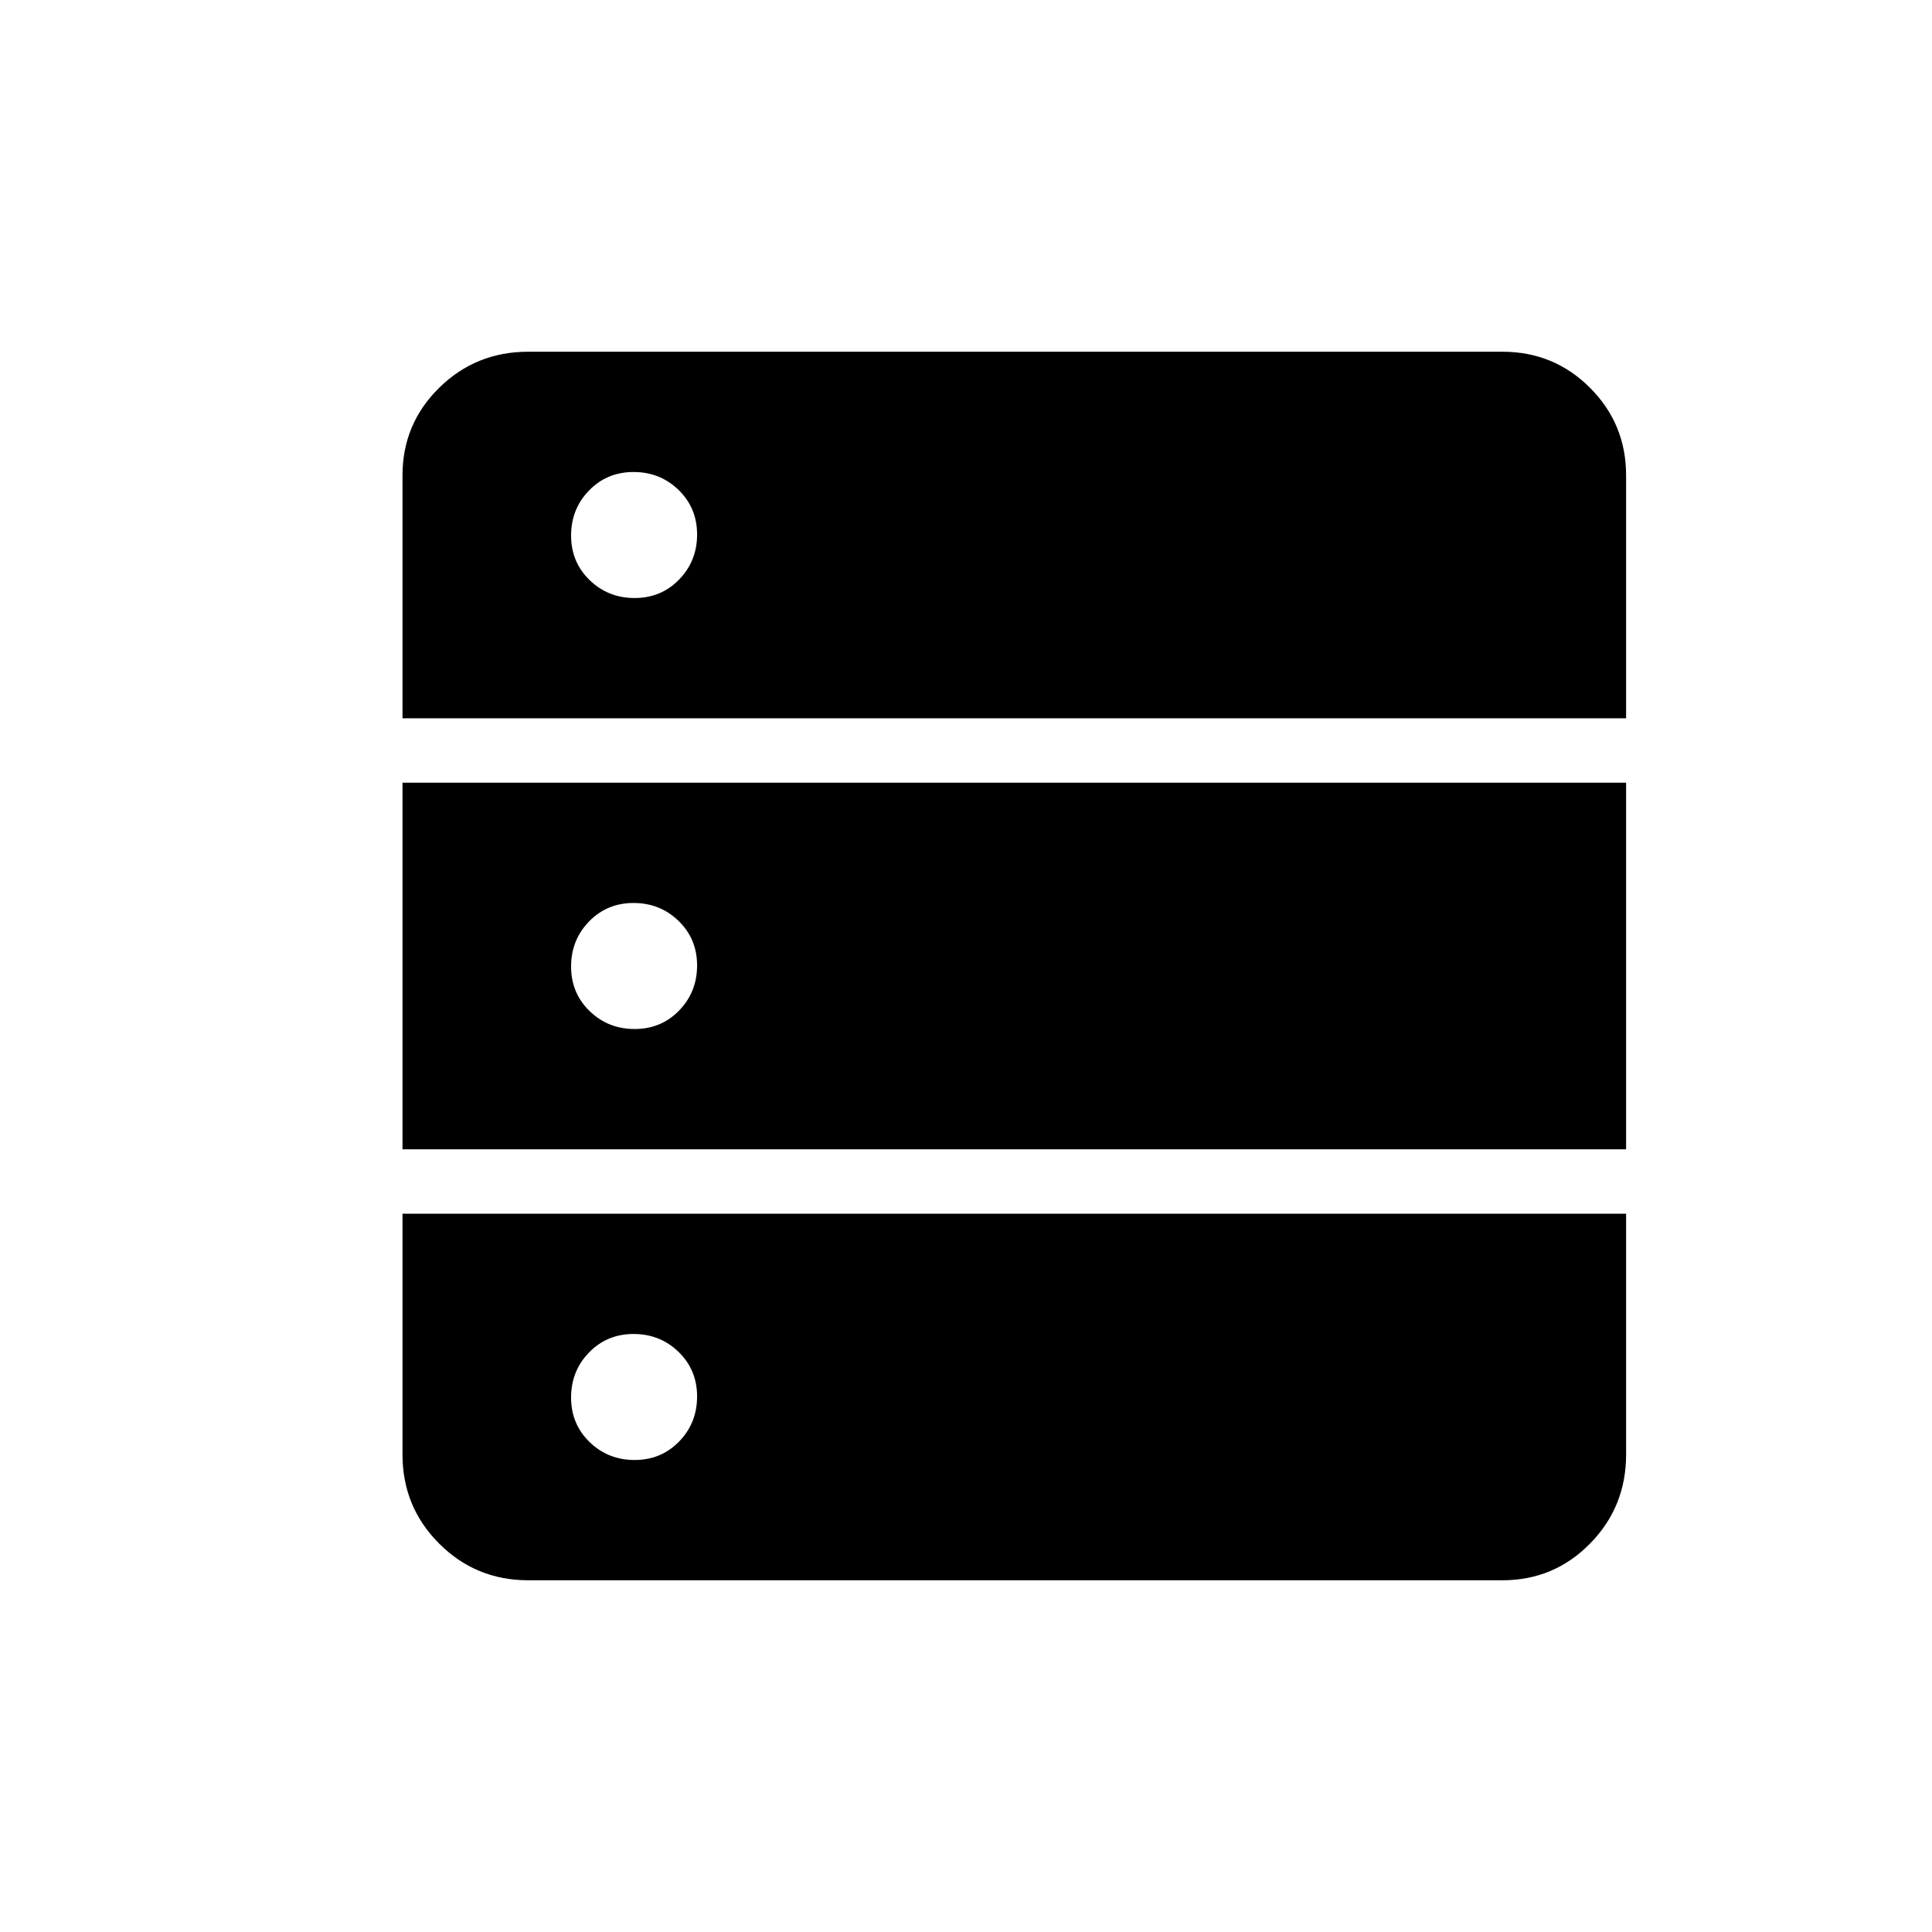 <svg xmlns="http://www.w3.org/2000/svg" height="20" viewBox="0 -960 960 960" width="20"><path d="M200-603.08h608v-120.69q0-25.61-17.93-43.53-17.92-17.93-43.53-17.93H262.46q-26.02 0-44.24 17.93Q200-749.38 200-723.77v120.69Zm0 214.16h608v-182.16H200v182.16Zm62.46 214.15h484.08q25.61 0 43.53-18.22Q808-211.2 808-237.23v-119.69H200v119.69q0 26.03 18.22 44.24 18.22 18.22 44.24 18.22Zm52.89-488.08q-13.2 0-22.39-8.92-9.19-8.92-9.19-22.12 0-13.19 8.92-22.38 8.93-9.19 22.12-9.19 13.19 0 22.38 8.92 9.19 8.93 9.19 22.12 0 13.19-8.92 22.38t-22.11 9.19Zm0 214.16q-13.2 0-22.39-8.93-9.19-8.92-9.19-22.11t8.92-22.39q8.93-9.19 22.12-9.19 13.19 0 22.38 8.93 9.19 8.92 9.19 22.11t-8.92 22.39q-8.92 9.19-22.11 9.19Zm0 214.15q-13.2 0-22.39-8.92-9.19-8.93-9.19-22.12 0-13.19 8.92-22.38 8.93-9.19 22.12-9.19 13.19 0 22.38 8.92t9.19 22.12q0 13.19-8.92 22.38t-22.11 9.19Z"/></svg>